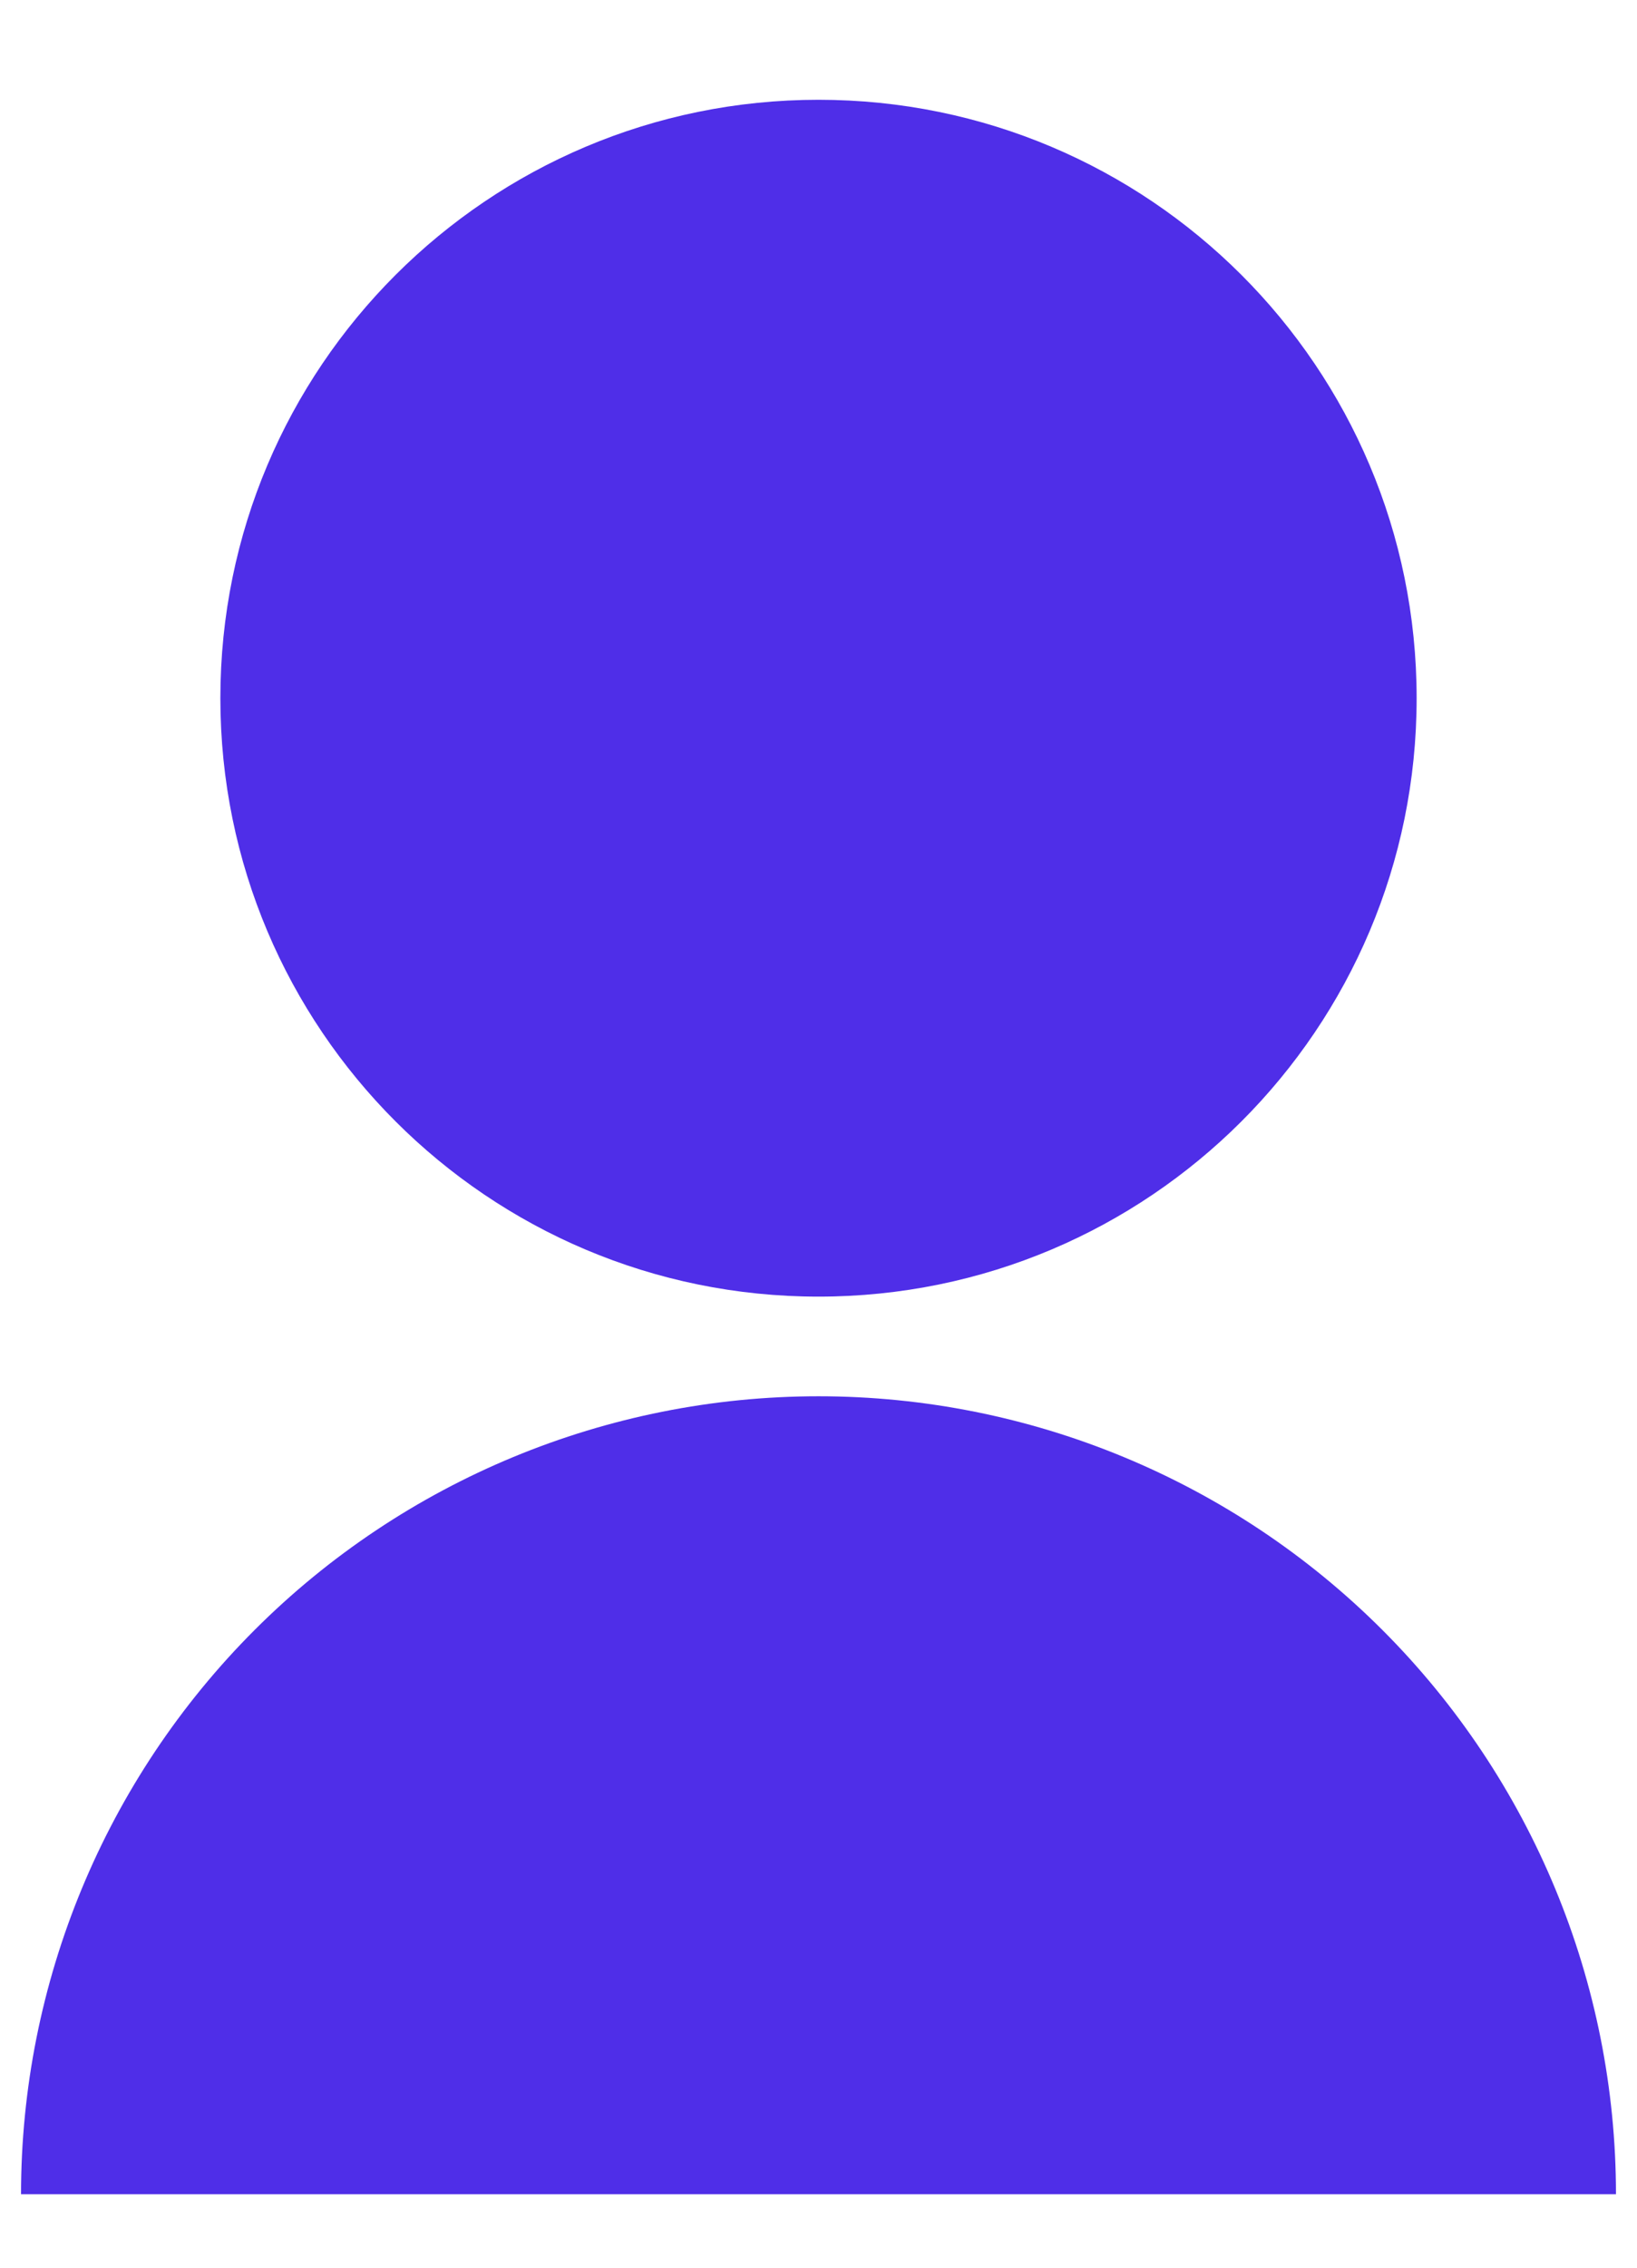 <svg width="13" height="18" viewBox="0 0 13 18" fill="none" xmlns="http://www.w3.org/2000/svg">
<path d="M0.167 17.417C0.167 15.737 0.834 14.126 2.022 12.938C3.209 11.751 4.82 11.083 6.5 11.083C8.18 11.083 9.791 11.751 10.978 12.938C12.166 14.126 12.833 15.737 12.833 17.417H0.167ZM6.5 10.292C3.876 10.292 1.75 8.166 1.75 5.542C1.75 2.917 3.876 0.792 6.5 0.792C9.124 0.792 11.25 2.917 11.25 5.542C11.25 8.166 9.124 10.292 6.5 10.292Z" fill="#4F2EE8"/>
</svg>
